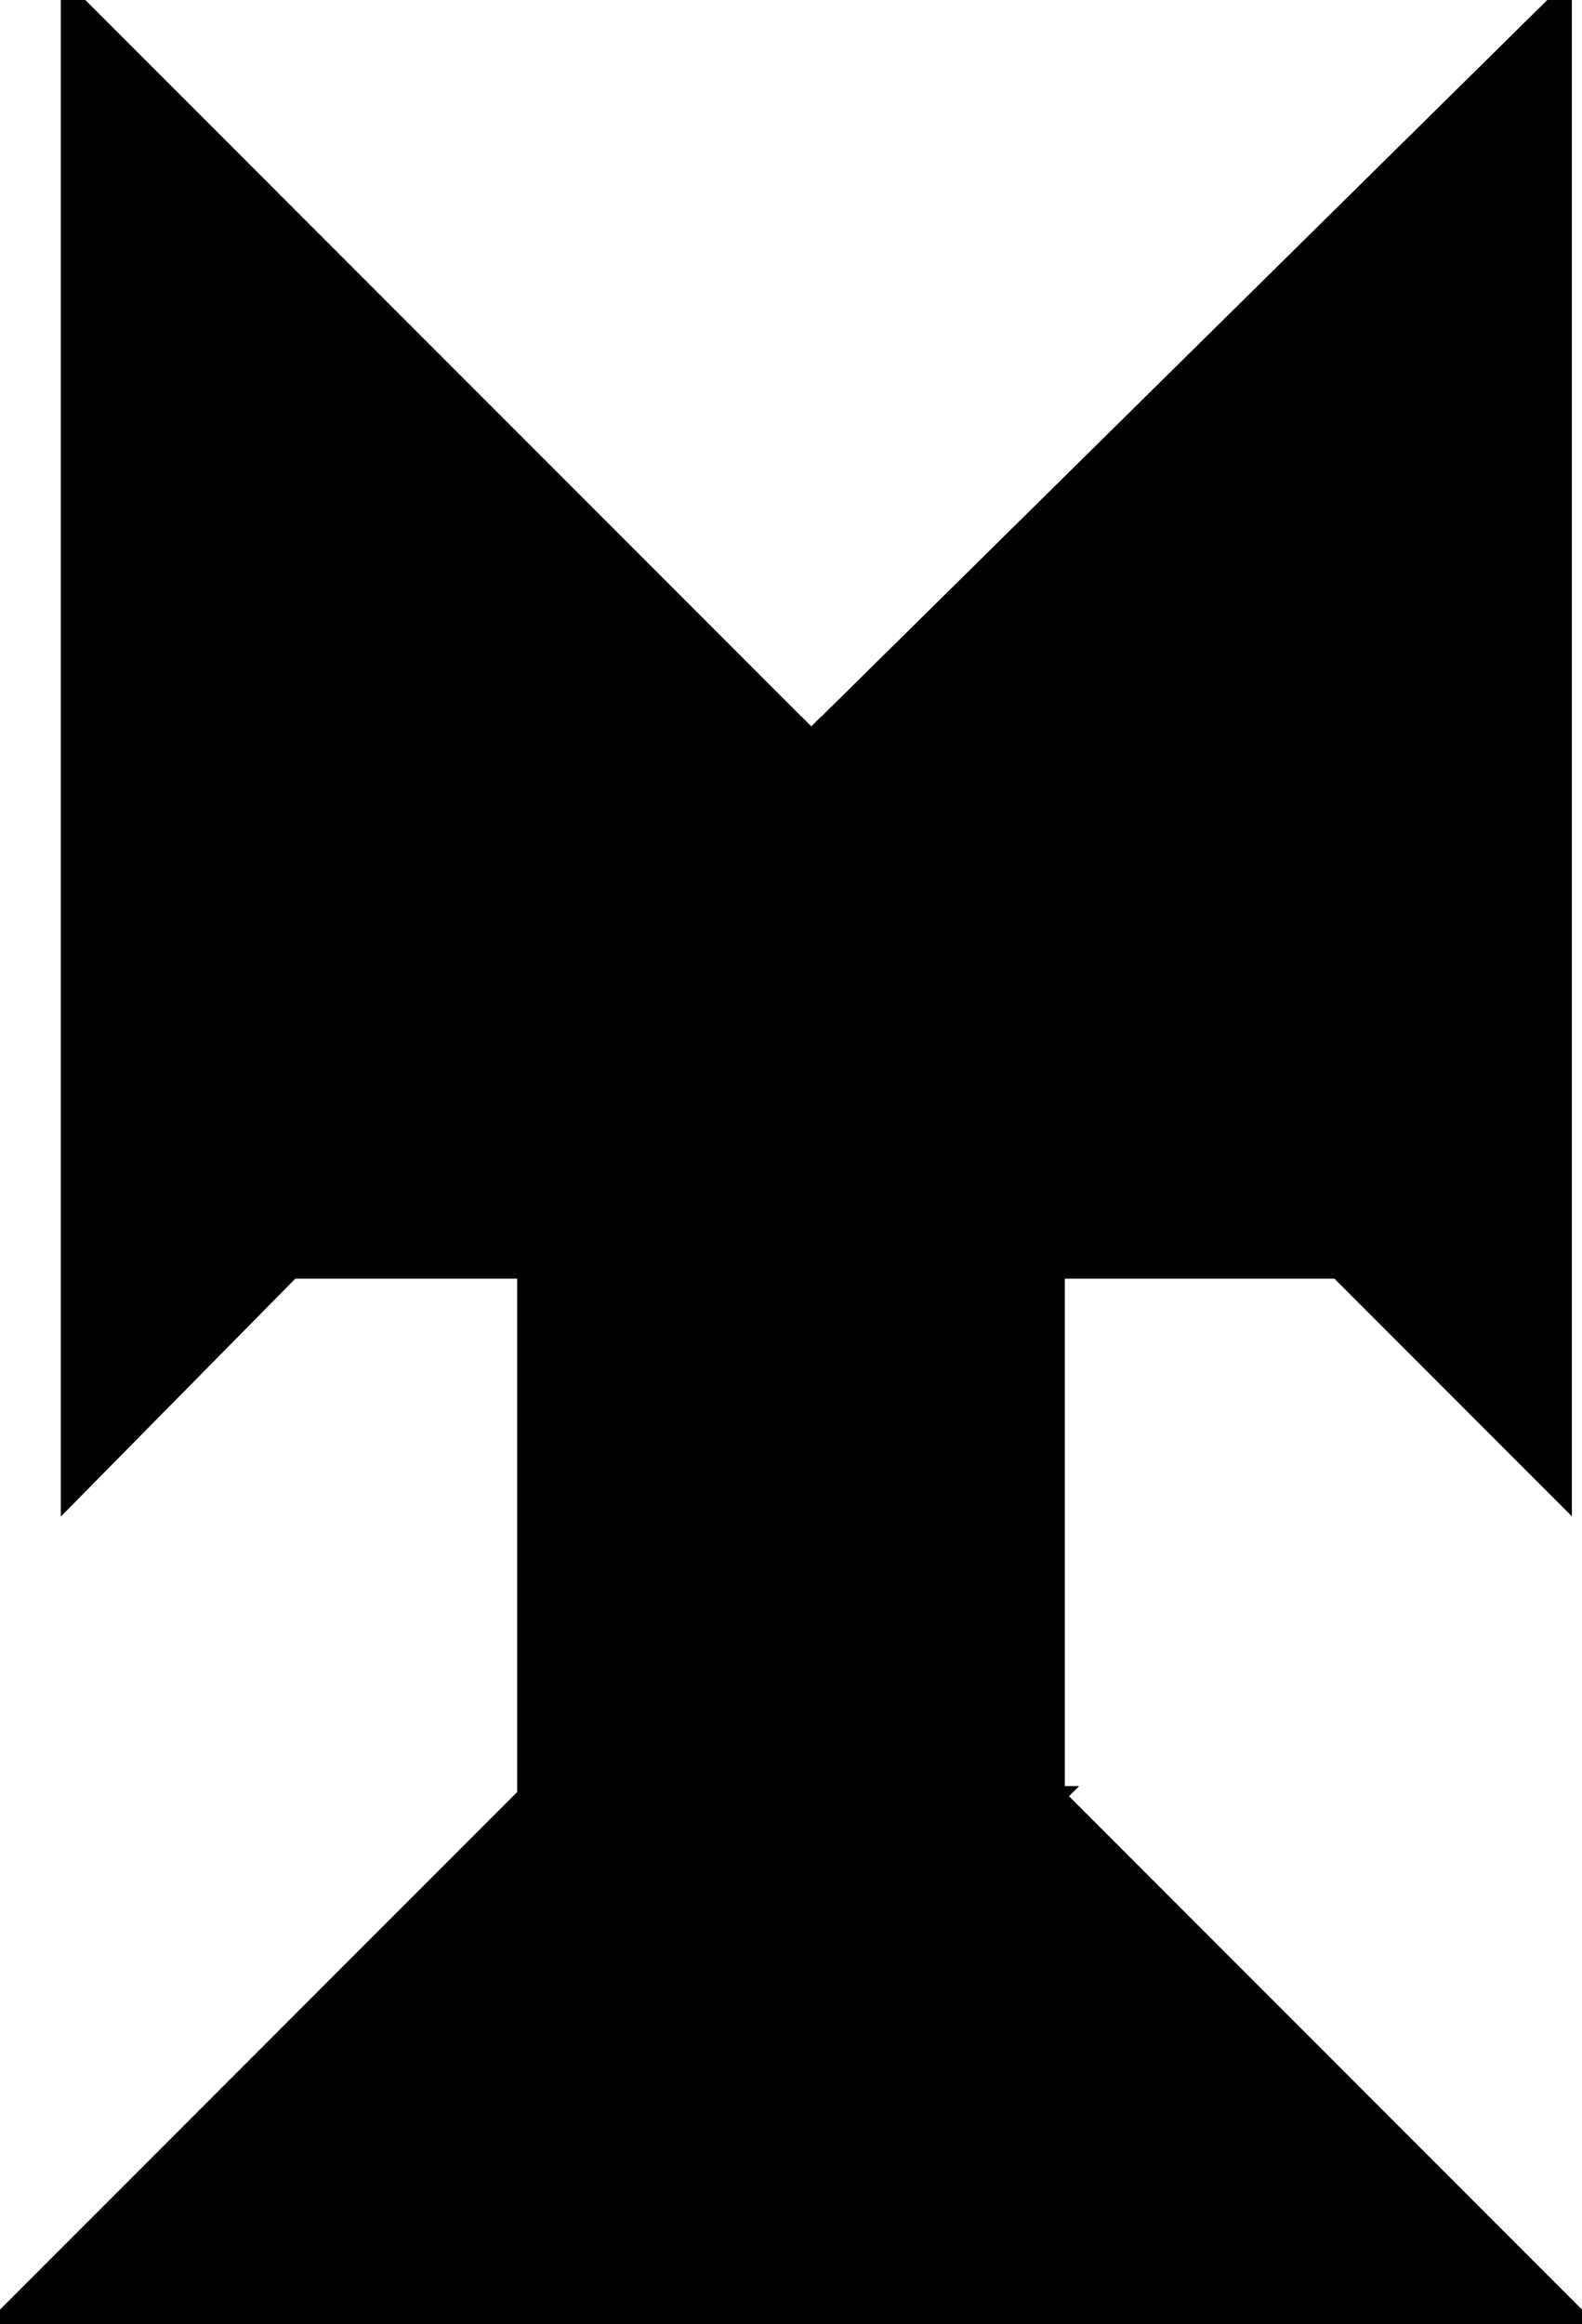 <?xml version="1.0" encoding="utf-8"?>
<svg baseProfile="full" height="100%" version="1.1" viewBox="0 0 156.0 229.0" width="100%" xmlns="http://www.w3.org/2000/svg" xmlns:ev="http://www.w3.org/2001/xml-events" xmlns:xlink="http://www.w3.org/1999/xlink"><defs/><polygon fill="black" id="1" points="104.0,125.0 52.0,125.0 52.0,177.0 104.0,177.0" stroke="black" stroke-width="2"/><polygon fill="black" id="2" points="52.0,229.0 0.0,229.0 52.0,177.0 104.0,177.0" stroke="black" stroke-width="2"/><polygon fill="black" id="3" points="132.0,125.0 80.0,125.0 80.0,73.0" stroke="black" stroke-width="2"/><polygon fill="black" id="4" points="80.0,125.0 28.0,125.0 80.0,73.0" stroke="black" stroke-width="2"/><polygon fill="black" id="5" points="52.0,229.0 156.0,229.0 104.0,177.0" stroke="black" stroke-width="2"/><polygon fill="black" id="6" points="7.0,147.0 80.0,73.0 7.0,0.0" stroke="black" stroke-width="2"/><polygon fill="black" id="7" points="154.0,147.0 80.0,73.0 154.0,0.0" stroke="black" stroke-width="2"/></svg>
